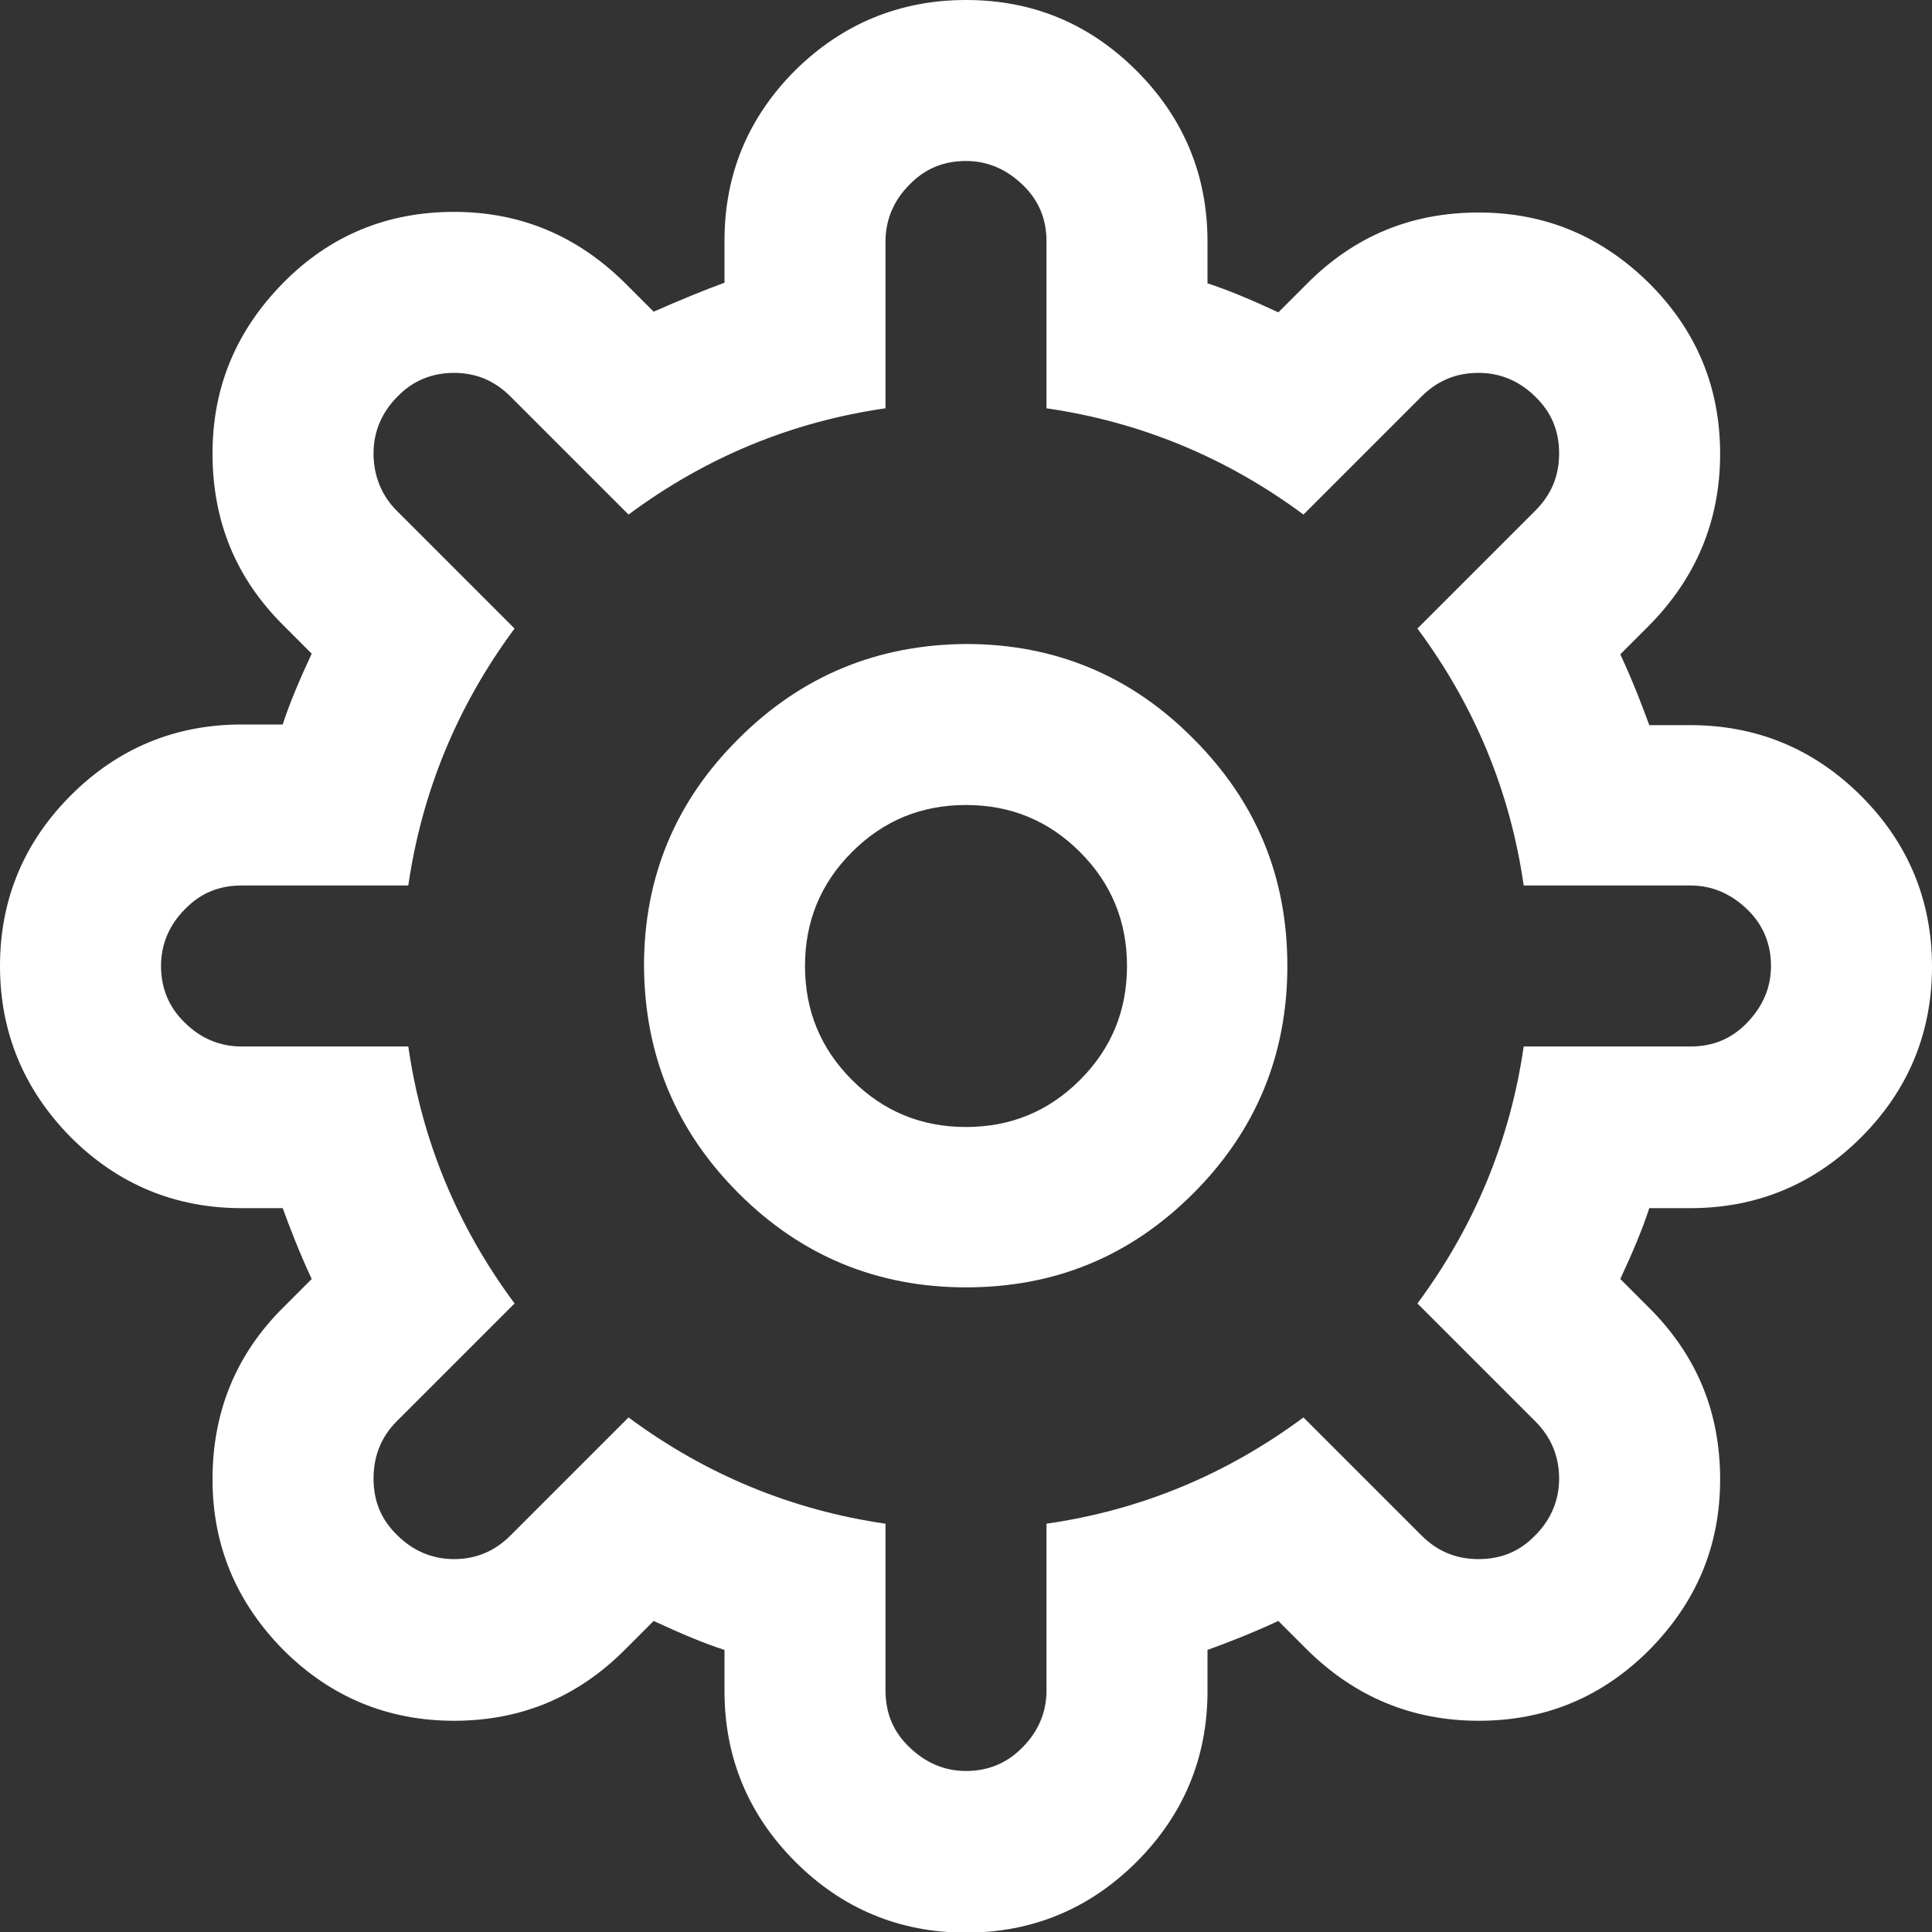 <?xml version="1.0" encoding="UTF-8"?>
<svg id="_图层_2" data-name="图层 2" xmlns="http://www.w3.org/2000/svg" viewBox="0 0 30 30">
  <rect x="0" y="0" width="30" height="30" fill="#333333" stroke="none"/>
  <g id="_图层_1-2" data-name="图层 1">
    <path d="m15,0c1.04,0,1.92.37,2.65,1.1.73.73,1.1,1.62,1.1,2.65v.65c.31.1.67.25,1.1.45l.45-.45c.74-.74,1.62-1.1,2.66-1.1s1.91.37,2.65,1.1c.74.74,1.1,1.62,1.1,2.65s-.37,1.92-1.1,2.66l-.45.45c.2.43.34.8.45,1.1h.64c1.03,0,1.92.37,2.65,1.1.73.73,1.1,1.62,1.1,2.65s-.37,1.92-1.1,2.65c-.73.73-1.62,1.1-2.65,1.1h-.64c-.1.31-.25.67-.45,1.1l.45.45c.74.74,1.1,1.62,1.1,2.66s-.37,1.91-1.1,2.65c-.74.74-1.62,1.1-2.65,1.1s-1.92-.37-2.66-1.1l-.45-.45c-.43.2-.8.34-1.1.45v.64c0,1.03-.37,1.92-1.1,2.65s-1.62,1.1-2.65,1.1-1.92-.37-2.65-1.1c-.73-.73-1.1-1.62-1.1-2.65v-.64c-.31-.1-.67-.25-1.1-.45l-.45.45c-.74.74-1.62,1.1-2.65,1.1s-1.92-.37-2.65-1.1c-.73-.74-1.1-1.62-1.1-2.65,0-1.04.36-1.93,1.09-2.66l.45-.45c-.2-.43-.34-.8-.45-1.1h-.64c-1.03,0-1.92-.37-2.65-1.1C.37,16.92,0,16.03,0,15s.37-1.92,1.1-2.65c.73-.73,1.62-1.1,2.65-1.1h.64c.1-.31.25-.67.45-1.1l-.45-.45c-.73-.73-1.09-1.61-1.09-2.66,0-1.03.37-1.91,1.1-2.65.73-.74,1.62-1.1,2.65-1.1s1.91.37,2.65,1.1l.45.45c.43-.19.8-.34,1.1-.45v-.65c0-1.04.37-1.92,1.1-2.65C13.08.37,13.97,0,15,0Zm0,2.5c-.35,0-.64.12-.88.37-.24.24-.37.54-.37.88v2.59c-1.46.21-2.79.76-3.99,1.65l-1.83-1.83c-.25-.25-.54-.37-.88-.37s-.64.12-.88.37c-.24.24-.37.54-.37.88s.12.65.36.89l1.83,1.83c-.89,1.2-1.44,2.54-1.65,3.99h-2.59c-.35,0-.64.12-.88.37-.24.24-.37.54-.37.88,0,.34.12.64.37.88.24.24.54.37.88.37h2.59c.21,1.46.76,2.79,1.65,3.99l-1.83,1.83c-.24.24-.36.54-.36.89s.12.64.37.88c.24.24.54.37.88.37s.63-.12.88-.37l1.83-1.83c1.2.89,2.54,1.44,3.99,1.65v2.59c0,.35.12.64.37.88s.54.37.88.37c.34,0,.64-.12.88-.37.24-.24.37-.54.37-.88v-2.59c1.46-.21,2.79-.76,3.99-1.65l1.83,1.83c.25.25.54.37.89.37s.64-.12.88-.37c.24-.24.37-.54.37-.88s-.12-.64-.37-.89l-1.83-1.83c.89-1.2,1.44-2.54,1.65-3.99h2.59c.35,0,.64-.12.88-.37s.37-.54.37-.88-.12-.64-.37-.88-.54-.37-.88-.37h-2.59c-.21-1.46-.76-2.79-1.65-3.99l1.83-1.83c.25-.25.37-.54.37-.89s-.12-.64-.37-.88c-.24-.24-.54-.37-.88-.37-.35,0-.64.12-.89.37l-1.83,1.83c-1.2-.89-2.54-1.44-3.99-1.65v-2.59c0-.35-.12-.64-.37-.88s-.54-.37-.88-.37Zm0,7.5c1.38,0,2.56.49,3.53,1.47.98.98,1.46,2.15,1.46,3.53s-.49,2.56-1.46,3.53c-.98.98-2.15,1.46-3.53,1.46s-2.56-.49-3.53-1.46c-.98-.98-1.46-2.15-1.47-3.53,0-1.38.49-2.56,1.47-3.53.98-.98,2.16-1.46,3.53-1.47Zm0,2.5c-.69,0-1.28.24-1.77.73-.49.49-.73,1.08-.73,1.77,0,.69.24,1.28.73,1.77.49.49,1.08.73,1.77.73.69,0,1.28-.24,1.77-.73.49-.49.73-1.08.73-1.77s-.24-1.28-.73-1.77-1.08-.73-1.77-.73Z" style="fill: #fff;"/>
  </g>
</svg>